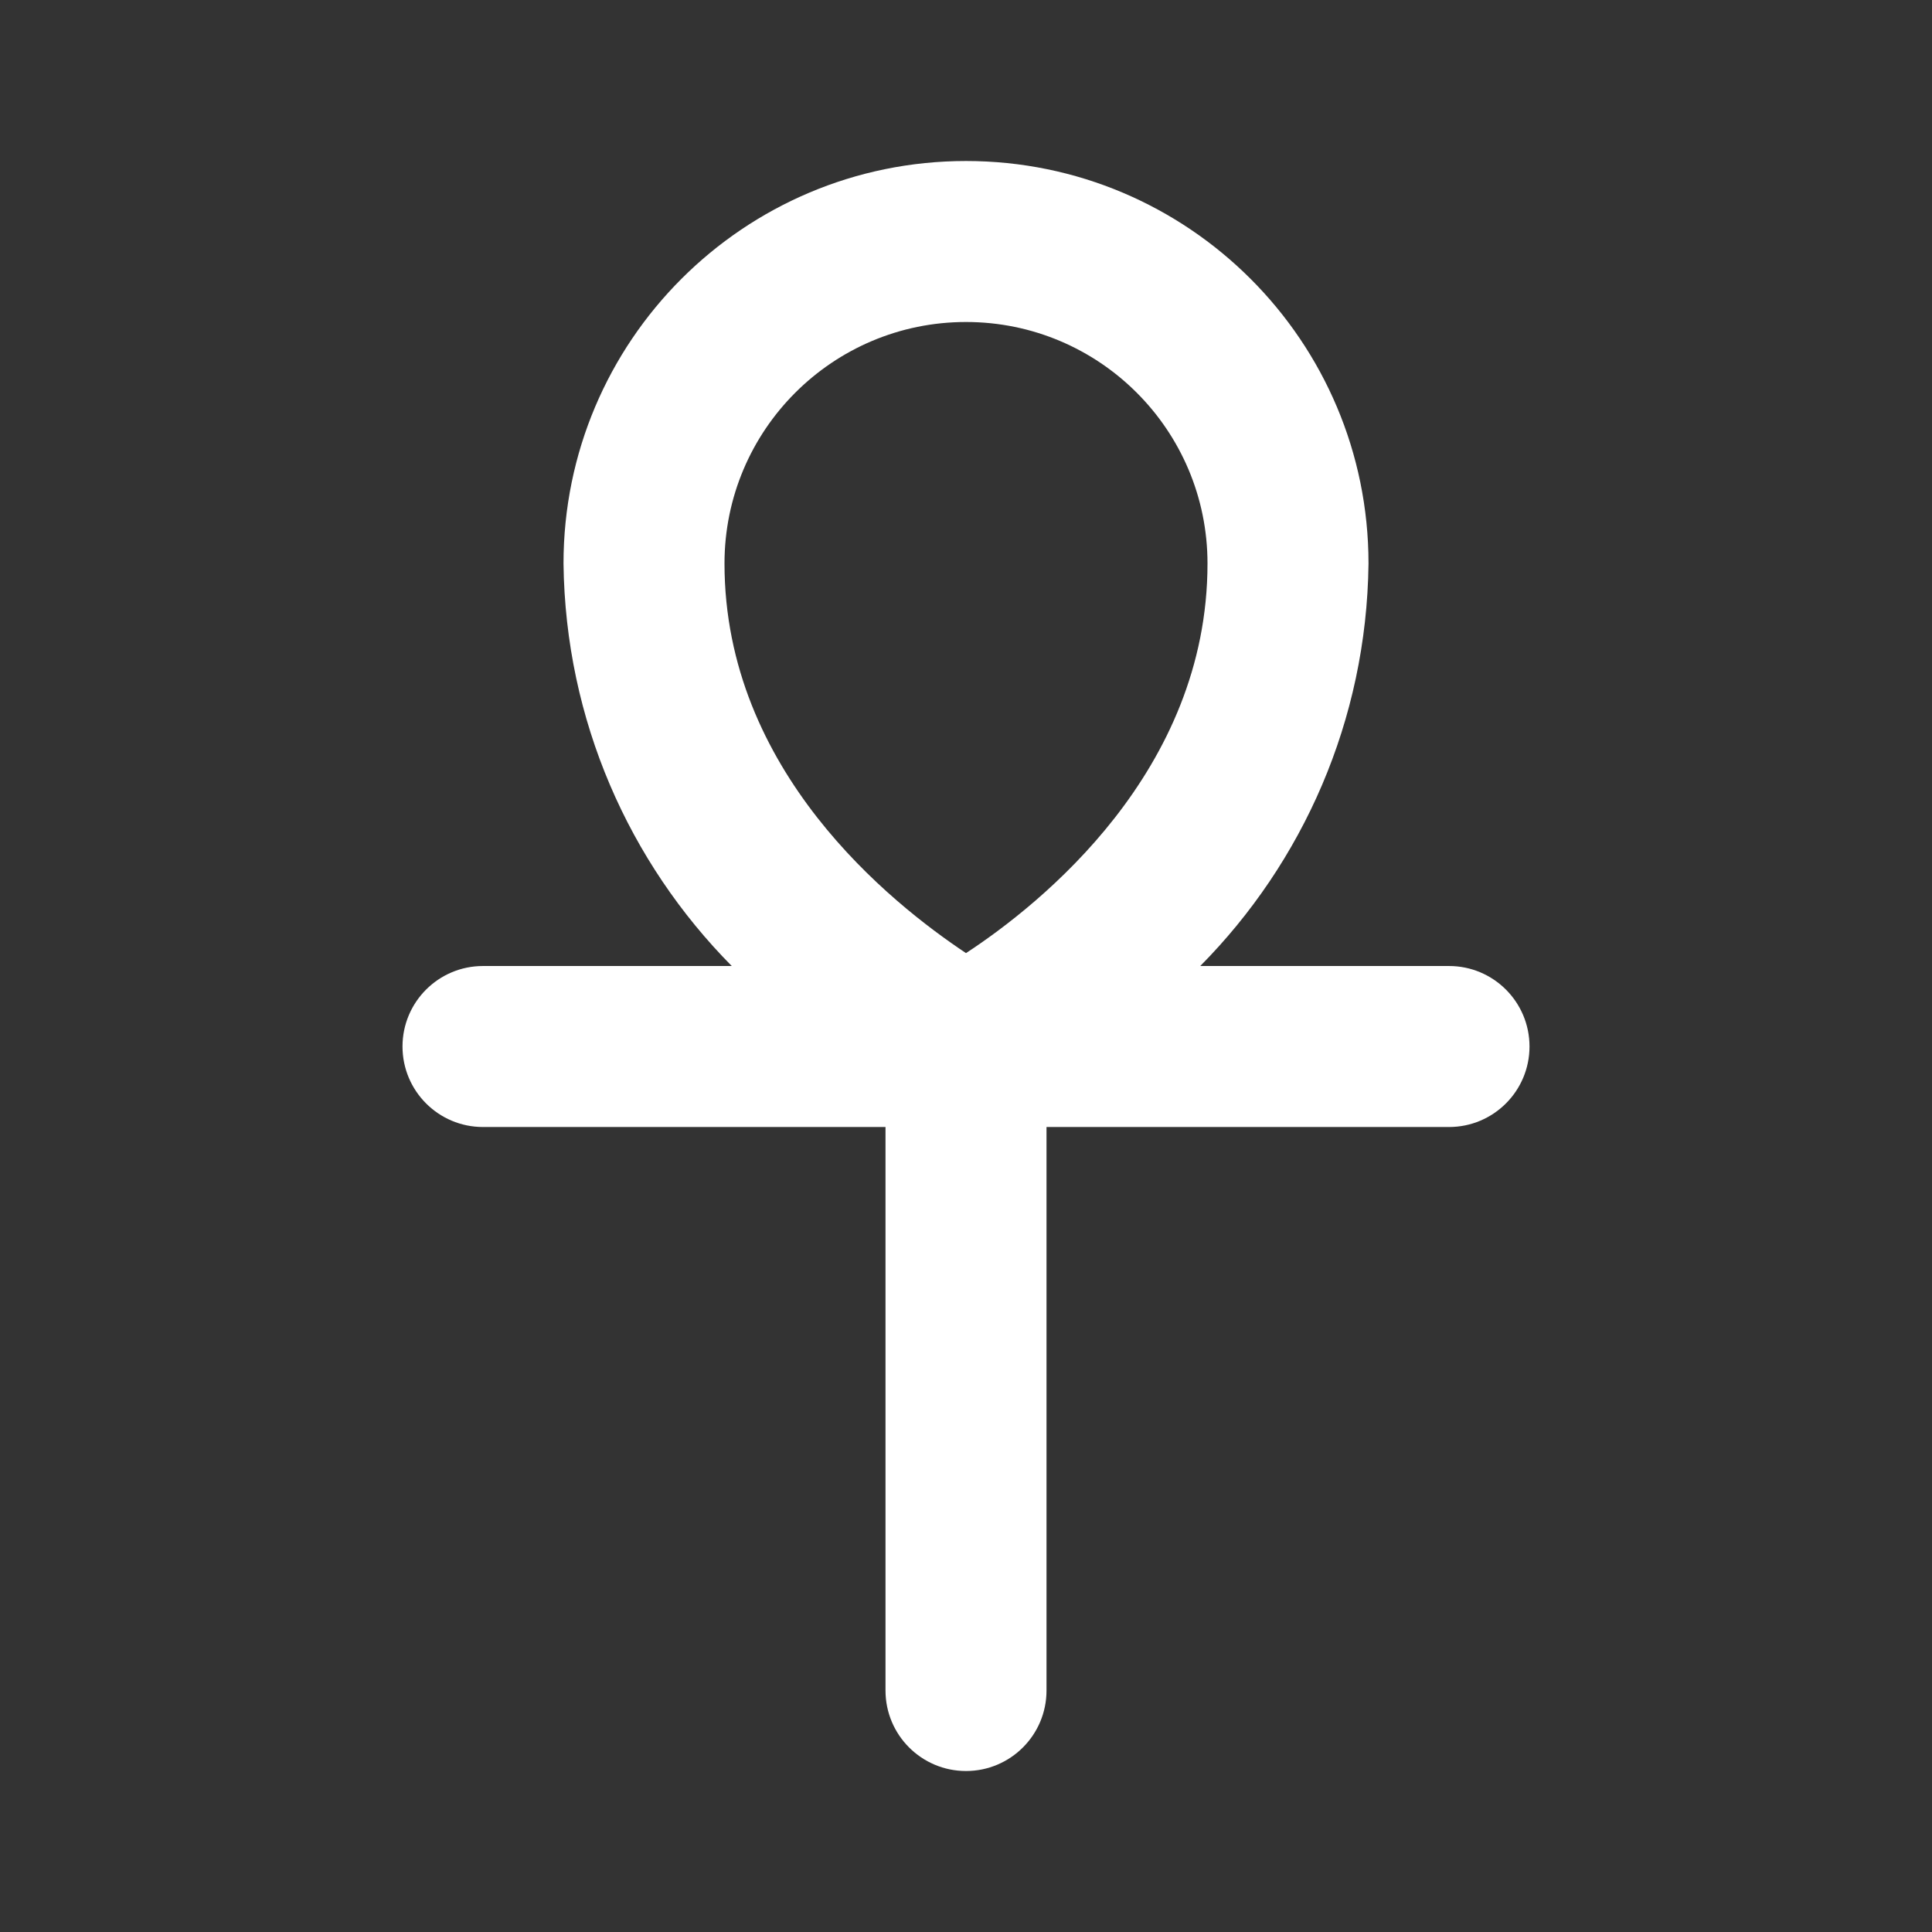 <!-- Generated by IcoMoon.io -->
<svg version="1.1" xmlns="http://www.w3.org/2000/svg" width="280" height="280" viewBox="0 0 280 280">
<rect x="0" y="0" width="280" height="280" fill="#333333" stroke="none"/>
<title>ul-ankh</title>
<path fill="#fff" d="M210 140h-36.050c14.848-15.002 24.107-35.56 24.383-58.28l0.001-0.053c0-32.217-26.117-58.333-58.333-58.333s-58.333 26.117-58.333 58.333v0c0.277 22.773 9.536 43.331 24.39 58.341l-0.007-0.007h-36.050c-6.443 0-11.667 5.223-11.667 11.667s5.223 11.667 11.667 11.667v0h58.333v81.667c0 6.443 5.223 11.667 11.667 11.667s11.667-5.223 11.667-11.667v0-81.667h58.333c6.443 0 11.667-5.223 11.667-11.667s-5.223-11.667-11.667-11.667v0zM140 138.133c-10.85-7.233-35-26.367-35-56.467 0-19.33 15.67-35 35-35s35 15.67 35 35v0c0 30.1-24.15 49.35-35 56.467z"></path>
</svg>
